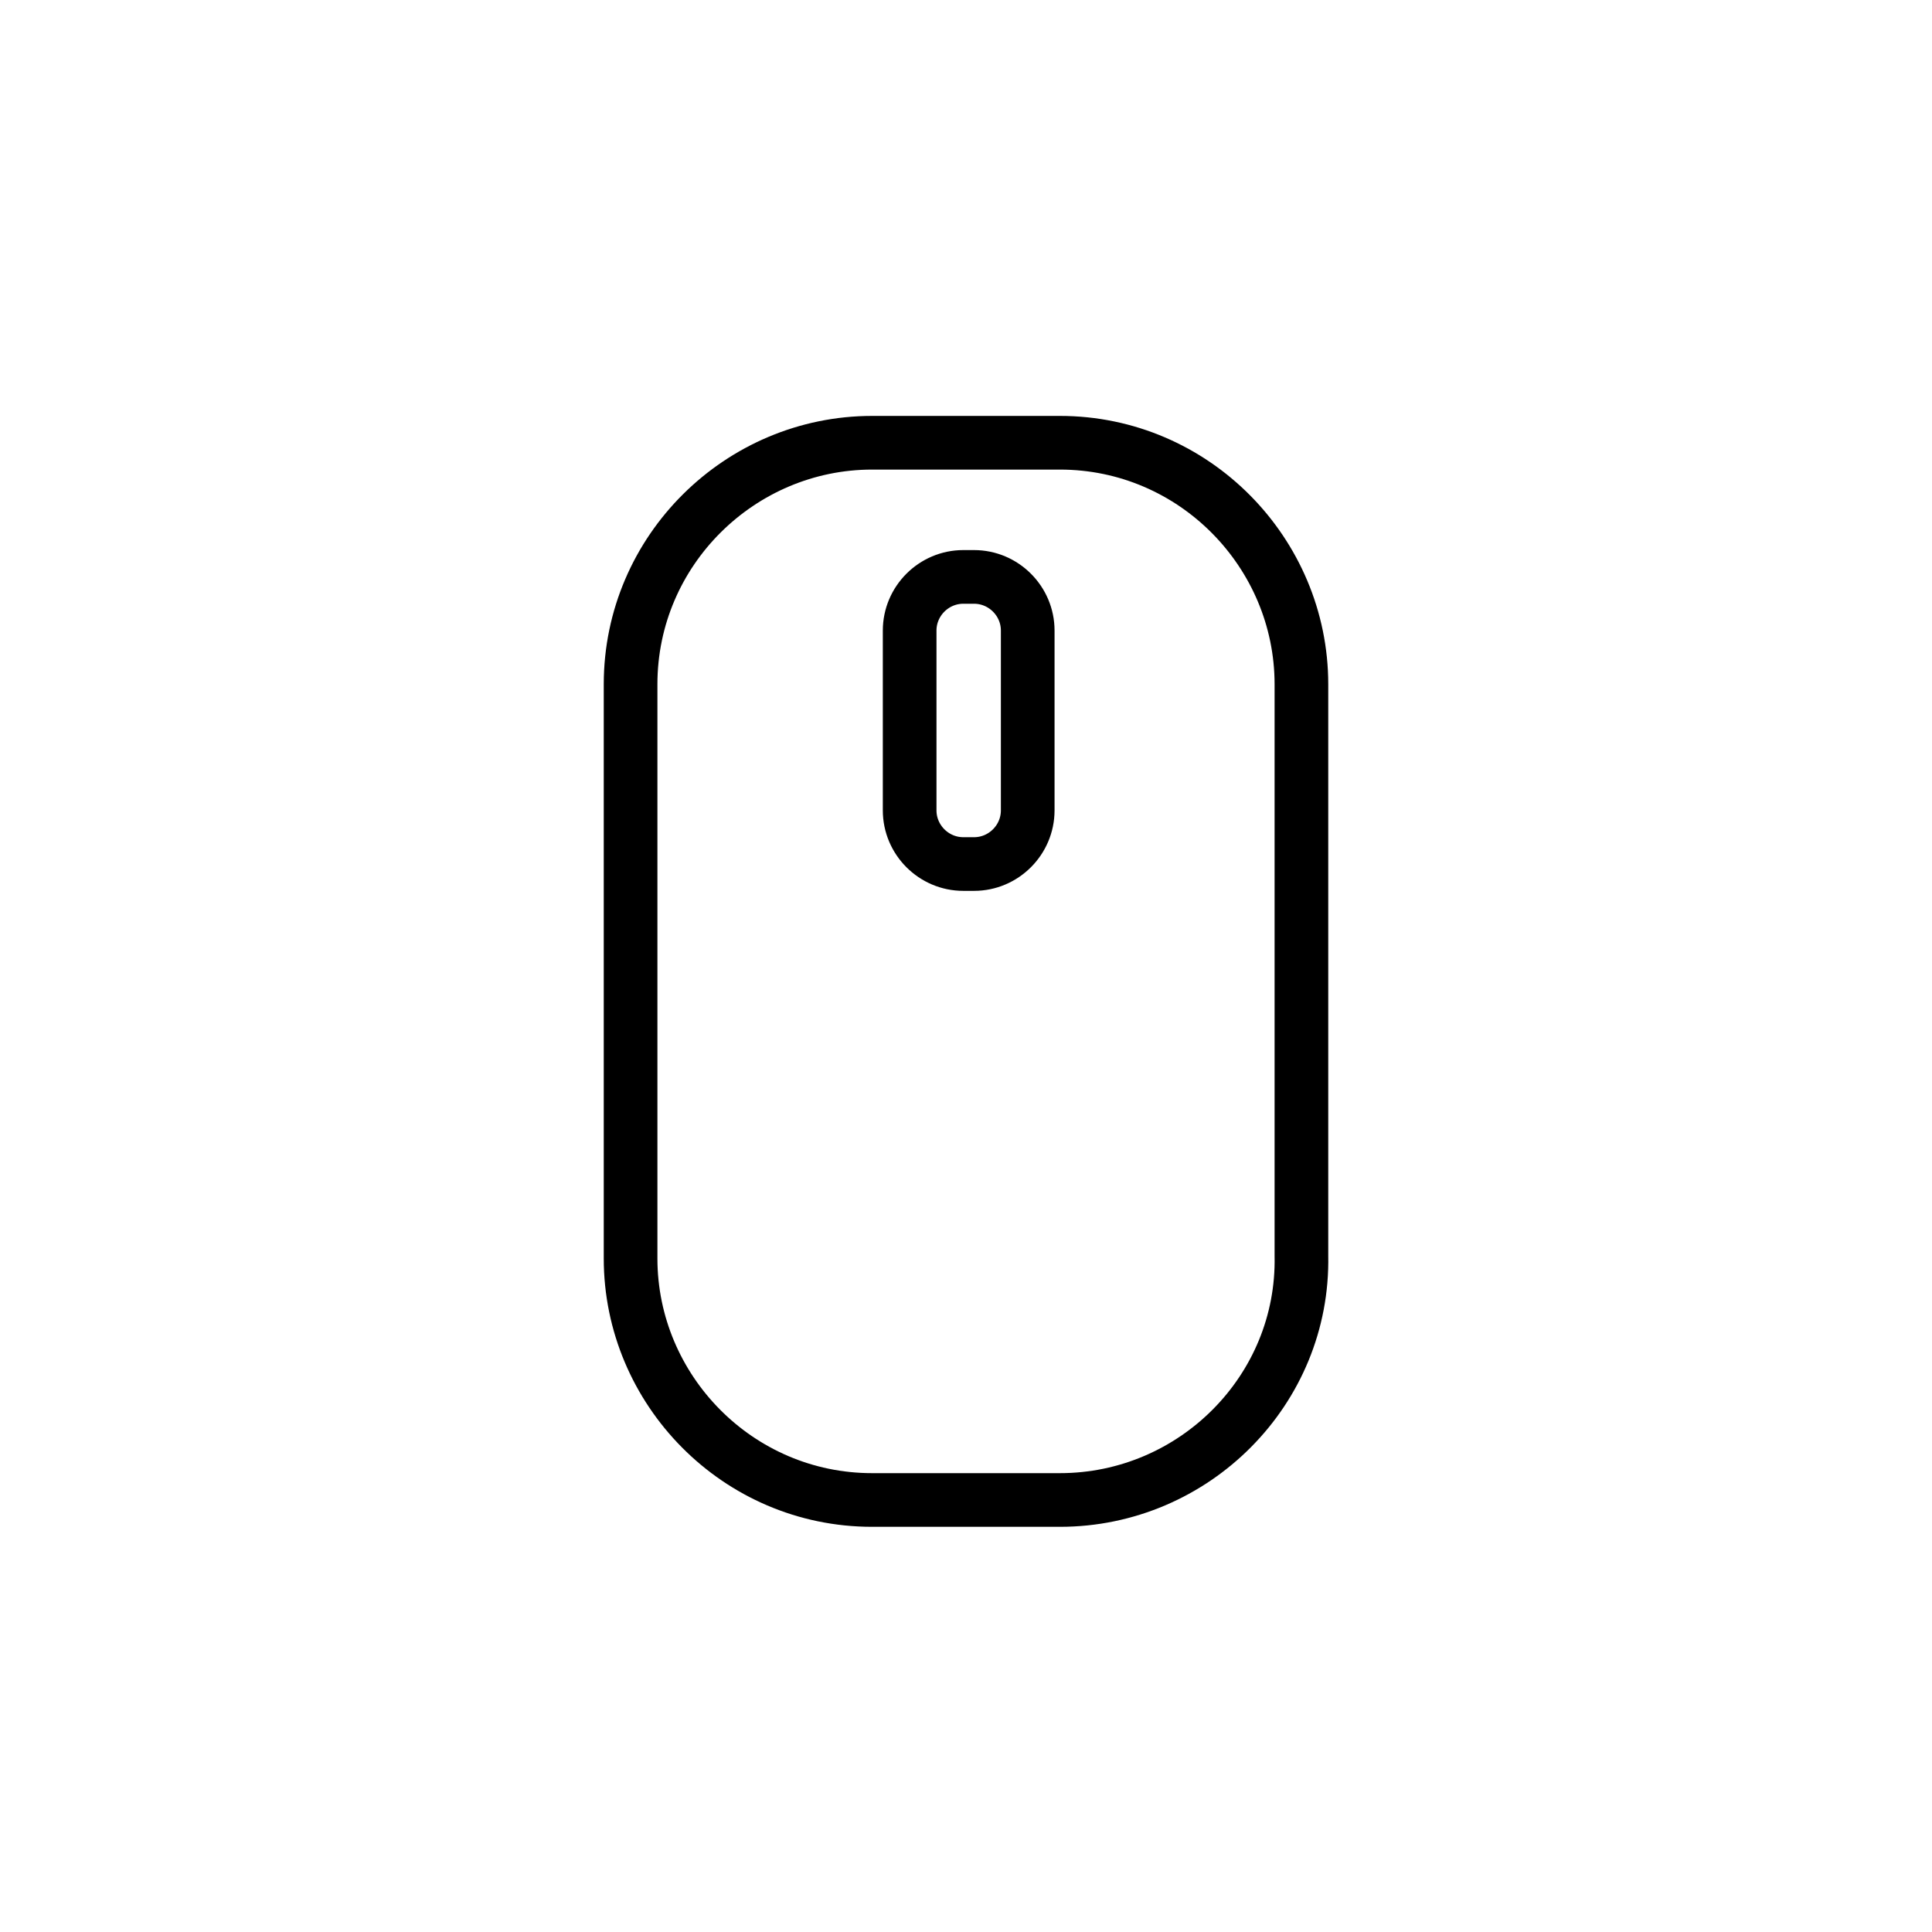 <?xml version="1.0" encoding="utf-8"?>
<!-- Generator: Adobe Illustrator 21.1.0, SVG Export Plug-In . SVG Version: 6.00 Build 0)  -->
<svg version="1.1" id="emoji" xmlns="http://www.w3.org/2000/svg" xmlns:xlink="http://www.w3.org/1999/xlink" x="0px" y="0px"
	 viewBox="0 0 72 72" enable-background="new 0 0 72 72" xml:space="preserve">
<g id="_xD83D__xDDB1__xFE0F__3_">
	<path fill="none" stroke="#000000" stroke-width="2" stroke-linecap="round" stroke-linejoin="round" stroke-miterlimit="10" d="
		M39.5,55.9h-7c-5,0-9-4.1-9-9V25.5c0-5,4.1-9,9-9h7c5,0,9,4.1,9,9v21.3C48.6,51.8,44.5,55.9,39.5,55.9z"/>
	<path fill="none" stroke="#000000" stroke-width="2" stroke-linecap="round" stroke-linejoin="round" stroke-miterlimit="10" d="
		M36.3,32.2h-0.4c-1.1,0-2-0.9-2-2v-6.7c0-1.1,0.9-2,2-2h0.4c1.1,0,2,0.9,2,2v6.7C38.3,31.3,37.4,32.2,36.3,32.2z"/>
</g>
</svg>
